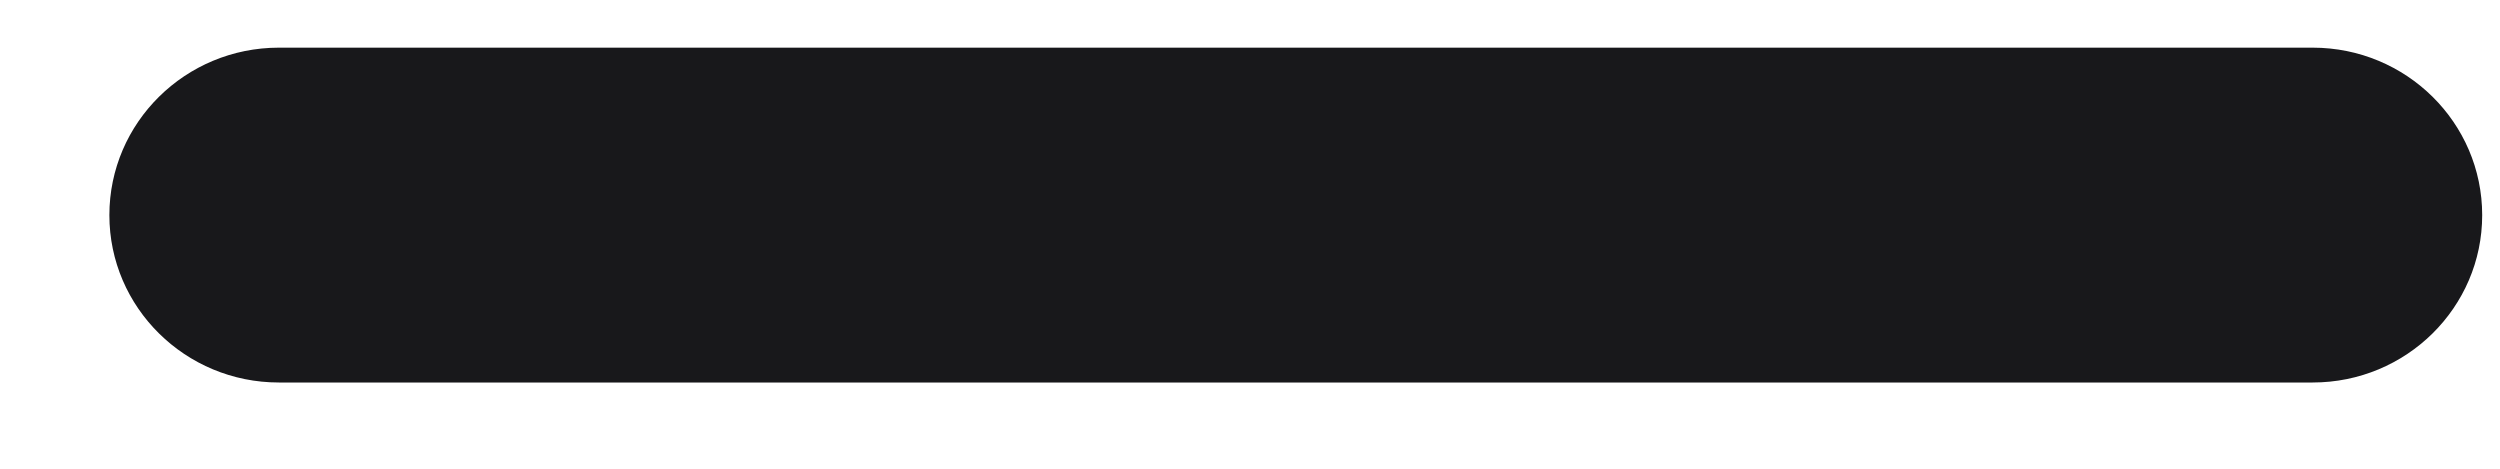 <svg width="16" height="3" viewBox="0 0 16 3" fill="none" xmlns="http://www.w3.org/2000/svg">
<path d="M1.785 2.448C1.186 2.448 0.7 1.968 0.7 1.377C0.7 0.785 1.186 0.305 1.785 0.305H14.801C15.4 0.305 15.886 0.785 15.886 1.377C15.886 1.968 15.4 2.448 14.801 2.448H1.785Z" fill="#18181B"/>
</svg>
